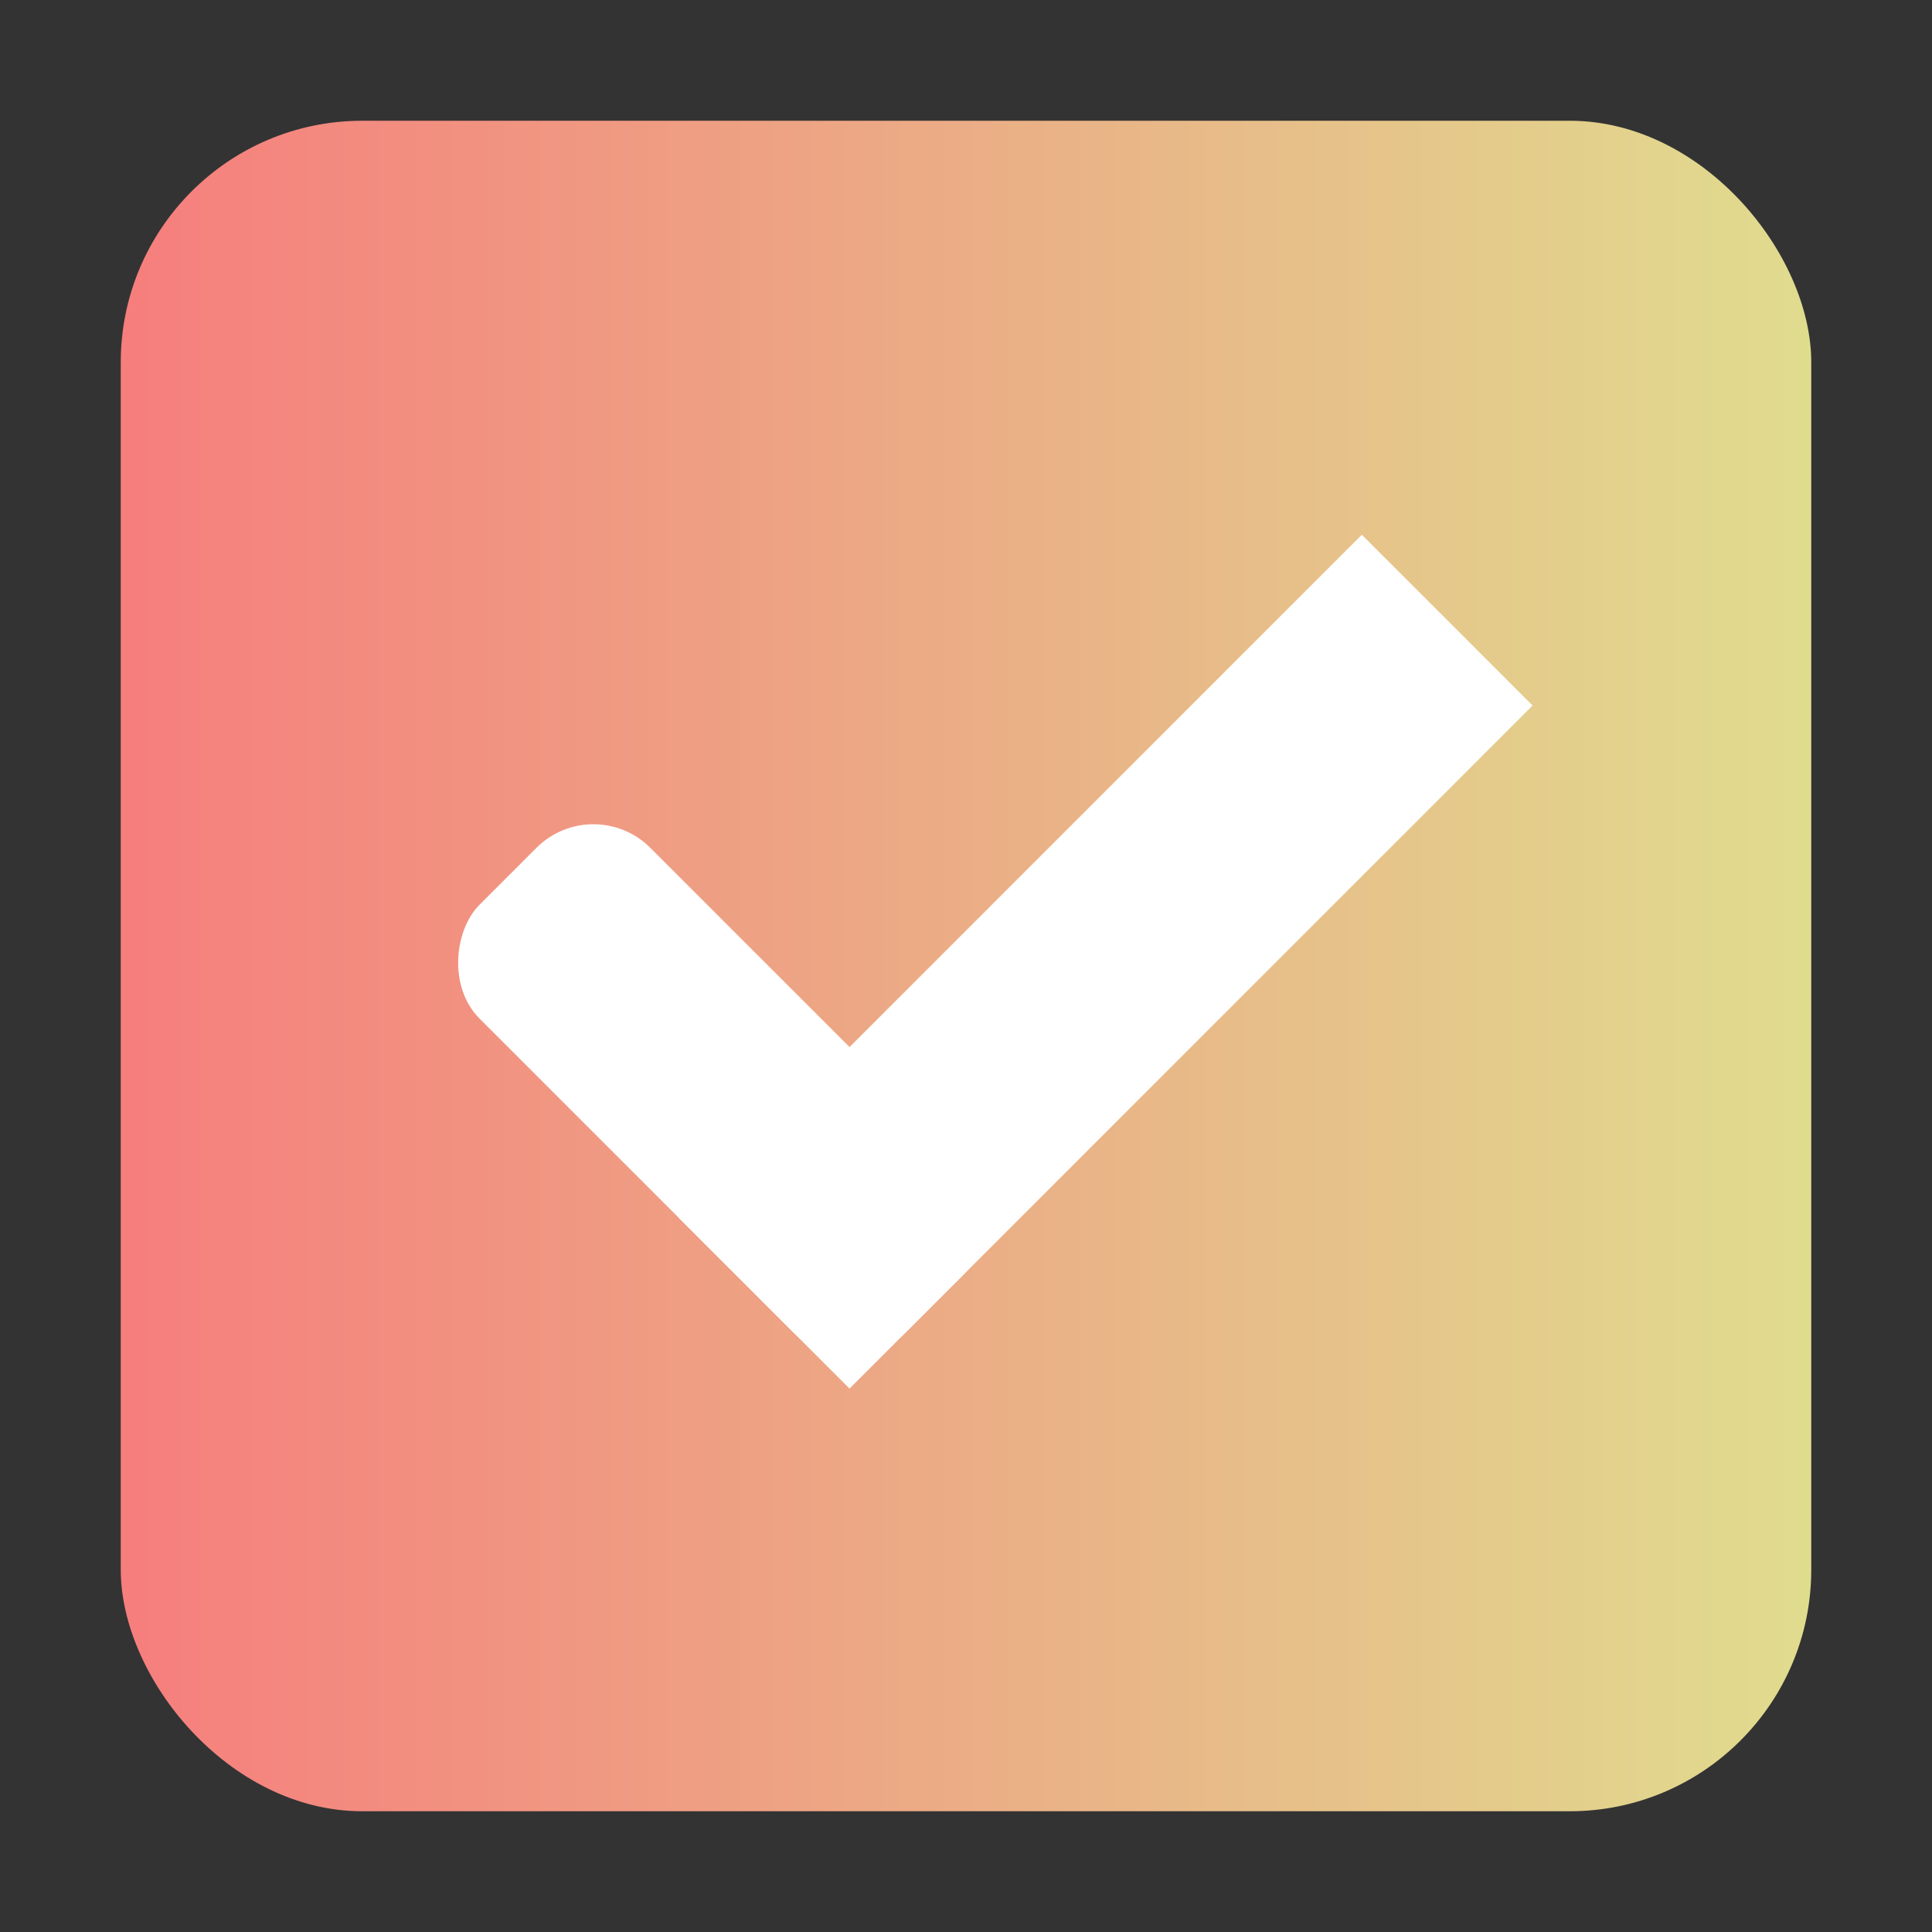 <svg xmlns="http://www.w3.org/2000/svg" xmlns:osb="http://www.openswatchbook.org/uri/2009/osb" xmlns:svg="http://www.w3.org/2000/svg" xmlns:xlink="http://www.w3.org/1999/xlink" id="svg2" width="16" height="16" version="1.1"><rect width="100%" height="100%" fill="#333333" stroke="none"/><defs id="defs4"><linearGradient id="linearGradient860"><stop id="stop856" offset="0" style="stop-color:#f67e7d;stop-opacity:1"/><stop id="stop858" offset="1" style="stop-color:#e1dd8f;stop-opacity:.996"/></linearGradient><linearGradient id="selected_bg_color" osb:paint="solid"><stop style="stop-color:#5230e2;stop-opacity:1" id="stop4159" offset="0"/></linearGradient><linearGradient id="linearGradient3768-6"><stop style="stop-color:#0f0f0f;stop-opacity:1" id="stop3770-6" offset="0"/><stop id="stop3778-2" offset=".078" style="stop-color:#171717;stop-opacity:1"/><stop style="stop-color:#171717;stop-opacity:1" id="stop3774-0" offset=".974"/><stop style="stop-color:#1b1b1b;stop-opacity:1" id="stop3776-1" offset="1"/></linearGradient><linearGradient id="linearGradient862" x1="18" x2="32" y1="38.362" y2="38.362" gradientUnits="userSpaceOnUse" xlink:href="#linearGradient860"/></defs><g id="layer1" transform="translate(0,-1036.362)"><g style="display:inline;opacity:1" id="checkbox-checked-dark" transform="translate(-36,1036)"><g id="checkbox-unchecked-5-59" transform="translate(19)" style="display:inline"><g id="sdsd-7-54"><g id="scdsdcd-5-8" transform="translate(0,-30)"><rect style="color:#000;display:inline;overflow:visible;visibility:visible;fill:none;stroke:none;stroke-width:2;marker:none;enable-background:accumulate" id="rect13523-7-11" width="16" height="16" x="17" y="30.362"/><g id="g5400-6-68"><rect id="rect5147-9-1-5-7-6-7-4" width="14" height="14" x="18" y="31.362" rx="2" ry="2" style="color:#000;display:inline;overflow:visible;visibility:visible;fill:url(#linearGradient862);fill-opacity:1;stroke:#000;stroke-width:0;stroke-linecap:butt;stroke-linejoin:round;stroke-miterlimit:4;stroke-dasharray:none;stroke-dashoffset:0;stroke-opacity:1;marker:none;enable-background:accumulate"/></g></g></g></g><g id="checkbox-checked-dark-7-37" transform="translate(36,-1036)" style="display:inline"><g id="g4049-2-5" transform="rotate(45,7.5,1026.362)"><g id="g4056-7-6" transform="translate(12.374,11.531)"><g id="g3981-0-8" transform="translate(-3,-5)" style="fill:#3b3c3e;fill-opacity:1"><rect id="rect3977-39-90" width="5" height="2" x="8" y="1033.362" rx=".667" ry=".667" style="fill:#fff;fill-opacity:1;stroke:none"/><rect id="rect3979-7-60" width="2" height="8" x="11" y="1027.362" ry="0" style="fill:#fff;fill-opacity:1;stroke:none"/></g><rect style="fill:#eee;fill-opacity:0;stroke:none" id="rect4047-81-5" width="3" height="1" x="5" y="-8" transform="translate(0,1036.362)"/></g></g></g></g></g></svg>